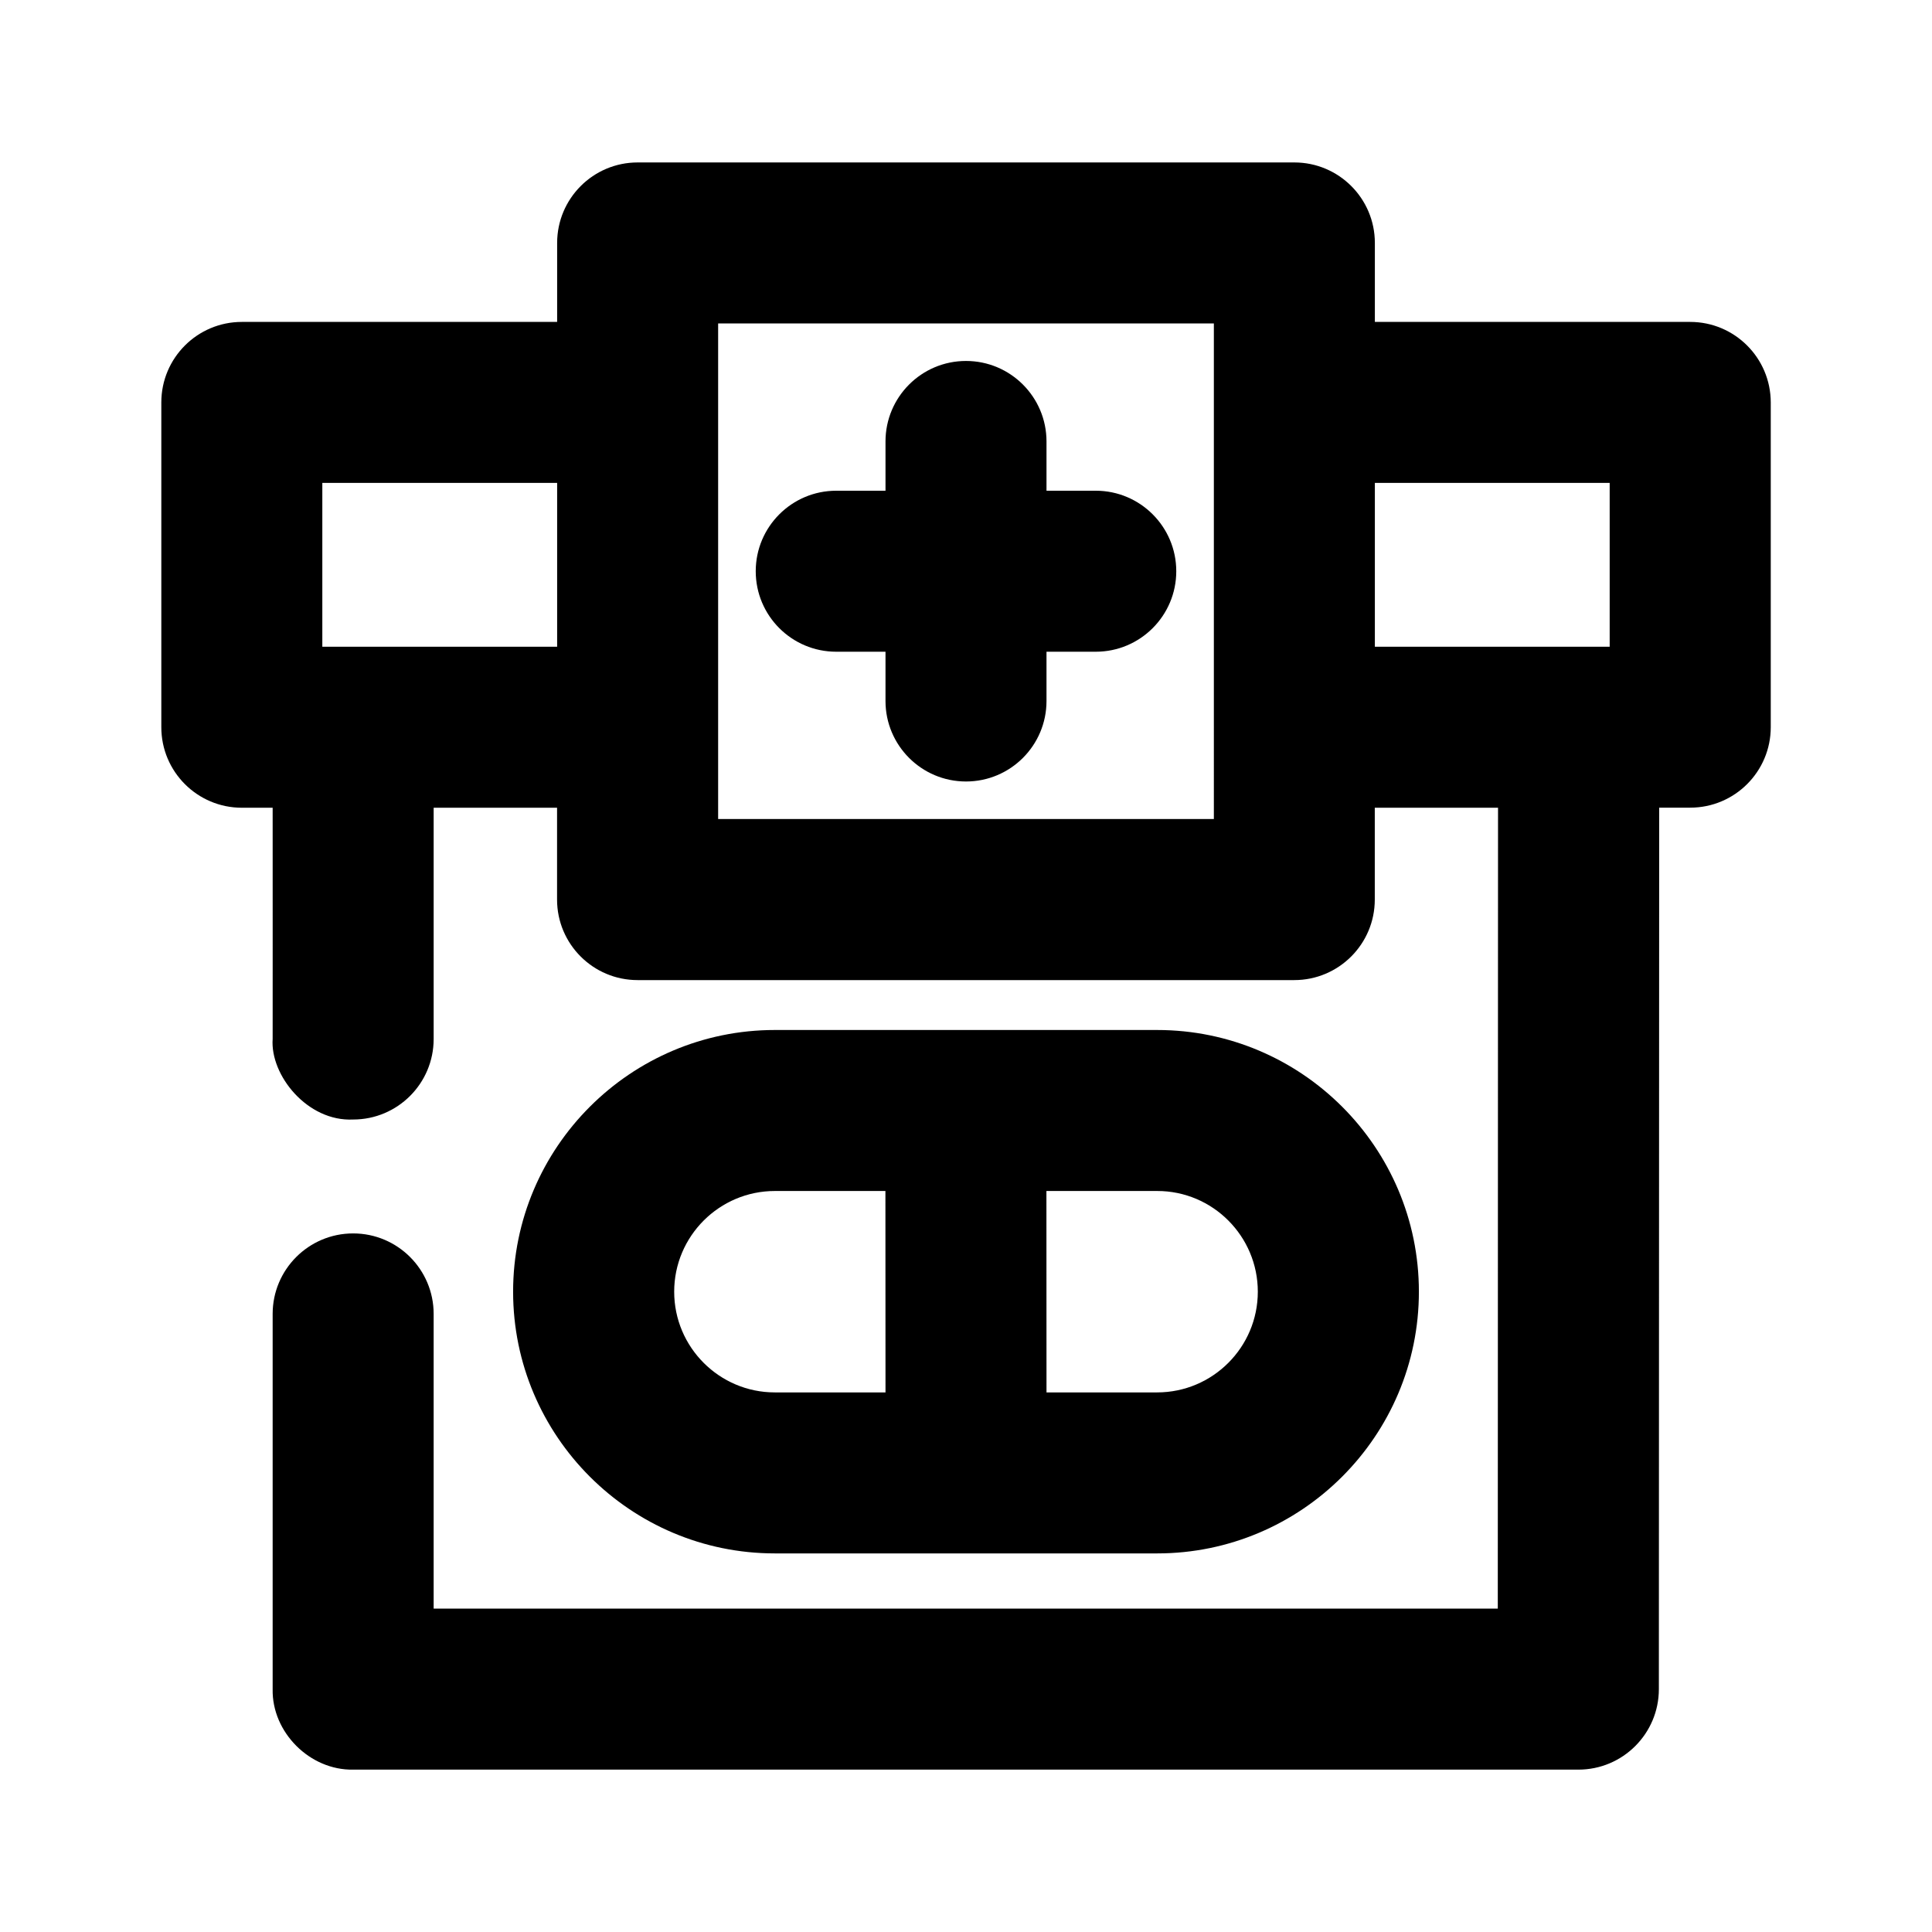 <?xml version="1.0" encoding="utf-8"?>
<!-- Generator: Adobe Illustrator 26.3.1, SVG Export Plug-In . SVG Version: 6.00 Build 0)  -->
<svg version="1.1" id="Icons" xmlns="http://www.w3.org/2000/svg" xmlns:xlink="http://www.w3.org/1999/xlink" x="0px" y="0px"
	 viewBox="0 0 24 24" style="enable-background:new 0 0 24 24;" xml:space="preserve">
<g id="Pharmacy">
	<path d="M20.996,3.999h-3.917V3.018c0-0.552-0.448-1-1-1H7.921c-0.552,0-1,0.448-1,1v0.981H3.004c-0.552,0-1,0.448-1,1v4.035
		c0,0.552,0.448,1,1,1h0.383c0,1.03,0.001,2.737,0,2.871c-0.033,0.452,0.432,1.03,1,1.002c0.552,0,1-0.448,1-1l0-2.873h1.533v1.141
		c0,0.552,0.448,1,1,1h8.158c0.552,0,1-0.448,1-1v-1.141h1.531l-0.003,9.949H5.387l0-3.661c0-0.552-0.448-1-1-1s-1,0.448-1,1
		l0,4.661c-0.011,0.537,0.463,1.01,1,1h15.22c0.552,0,1-0.448,1-1c0,0,0.003-8.31,0.004-10.95h0.386c0.552,0,1-0.448,1-1V4.999
		C21.996,4.446,21.548,3.999,20.996,3.999z M4.004,8.033V5.999h2.917v2.035H4.004z M15.079,10.174H8.921V4.018h6.158V10.174z
		 M17.079,5.999h2.917v2.035h-2.917V5.999z"/>
	<path d="M10.388,8.096H11v0.612c0,0.552,0.448,1,1,1s1-0.448,1-1V8.096h0.612c0.552,0,1-0.448,1-1s-0.448-1-1-1H13V5.484
		c0-0.552-0.448-1-1-1s-1,0.448-1,1v0.612h-0.612c-0.552,0-1,0.448-1,1S9.835,8.096,10.388,8.096z"/>
	<path d="M14.375,19.297c1.792,0,3.251-1.458,3.251-3.251c0-1.793-1.458-3.251-3.251-3.251H9.625c-1.792,0-3.251,1.458-3.251,3.251
		c0,1.792,1.458,3.251,3.251,3.251H14.375z M15.625,16.046c0,0.69-0.561,1.251-1.251,1.251H13l-0.001-2.502h1.376
		C15.064,14.794,15.625,15.356,15.625,16.046z M8.375,16.046c0-0.69,0.561-1.251,1.251-1.251h1.373L11,17.297H9.625
		C8.936,17.297,8.375,16.736,8.375,16.046z"/>
</g>
</svg>
